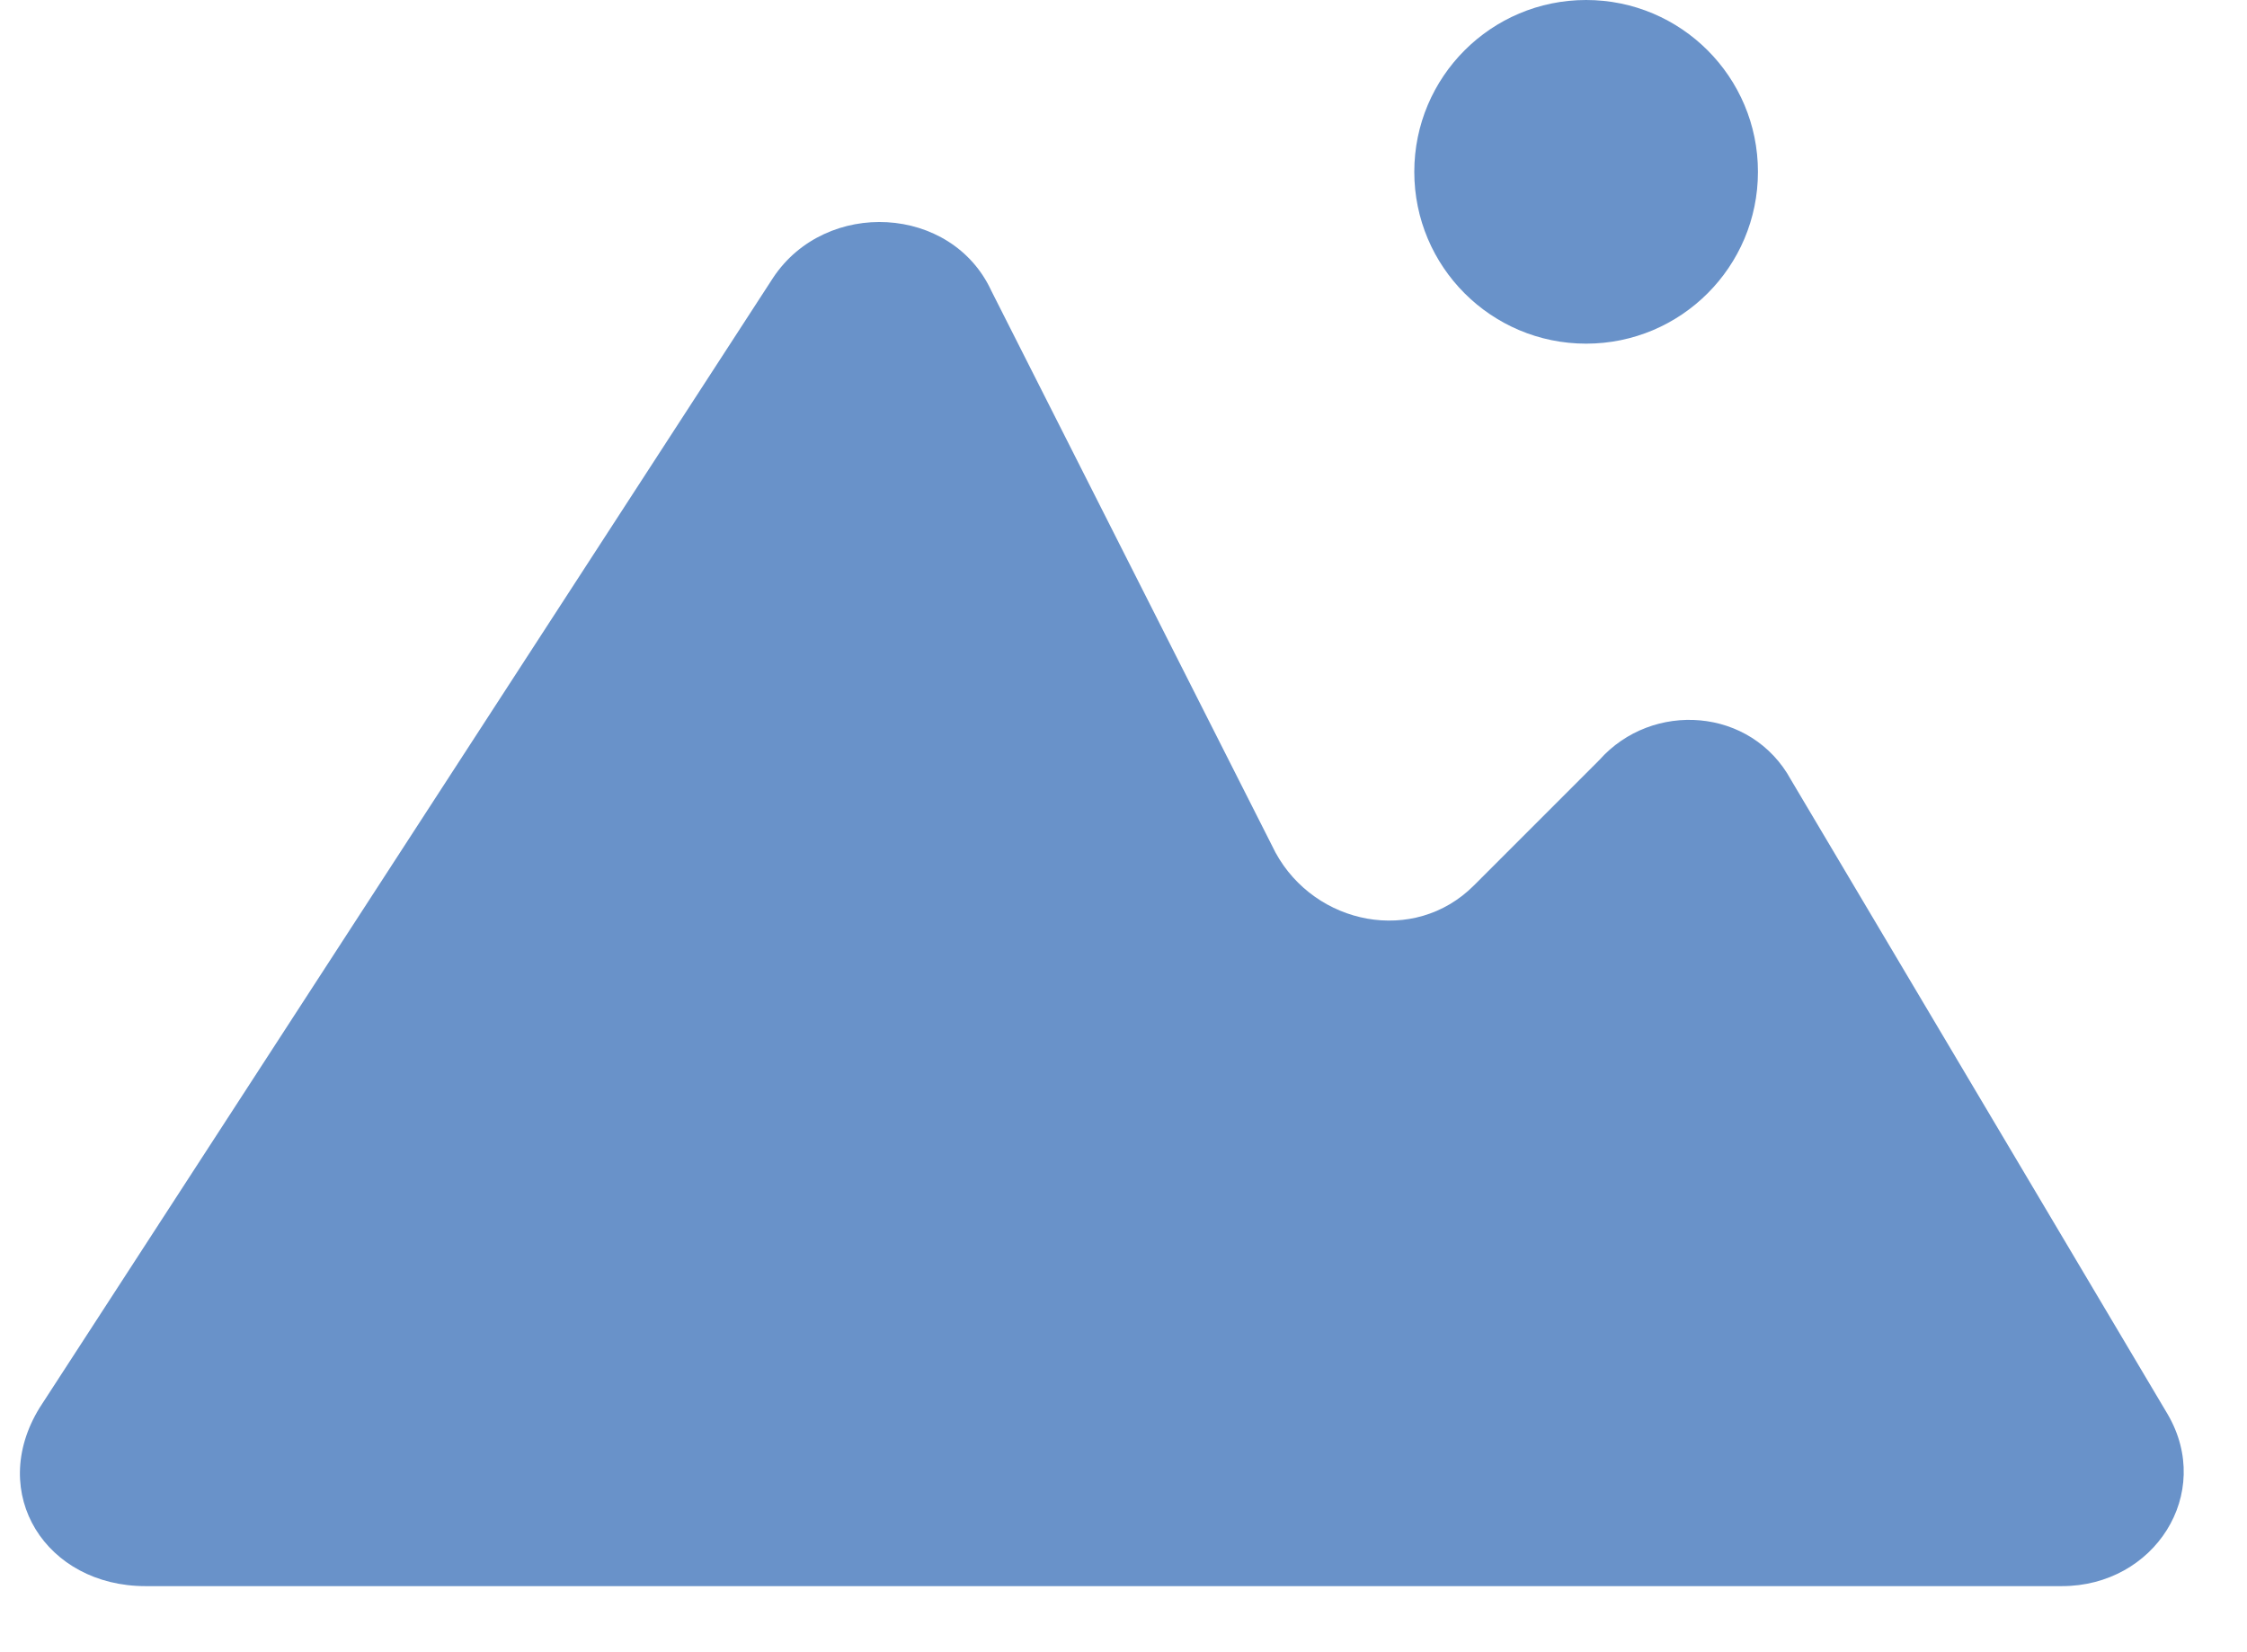 <?xml version="1.0" encoding="utf-8"?>
<!-- Generator: Adobe Illustrator 19.0.0, SVG Export Plug-In . SVG Version: 6.00 Build 0)  -->
<svg version="1.1" id="Layer_1" xmlns="http://www.w3.org/2000/svg" xmlns:xlink="http://www.w3.org/1999/xlink" x="0px" y="0px"
	 viewBox="0 0 34 25" style="enable-background:new 0 0 34 25;" xml:space="preserve">
<style type="text/css">
	.st0{opacity:0.8;}
	.st1{fill:#4377BC;}
</style>
<g id="XMLID_1_">
	<g id="Sun_4_" class="st0">
		<g id="XMLID_33_">
			<circle id="XMLID_34_" class="st1" cx="24" cy="2.6" r="2.6"/>
		</g>
	</g>
	<g id="Mountains_4_" class="st0">
		<g id="XMLID_30_">
			<path id="XMLID_31_" class="st1" d="M32.8,21.4l-5.7-9.6c-0.6-1.1-2.1-1.2-2.9-0.3l-1.9,1.9c-0.9,0.9-2.4,0.6-3-0.5L15,4.4
				c-0.6-1.3-2.5-1.4-3.3-0.2L0.6,21.3C-0.2,22.6,0.7,24,2.2,24h29C32.6,24,33.5,22.6,32.8,21.4z"/>
		</g>
	</g>
</g>
</svg>
